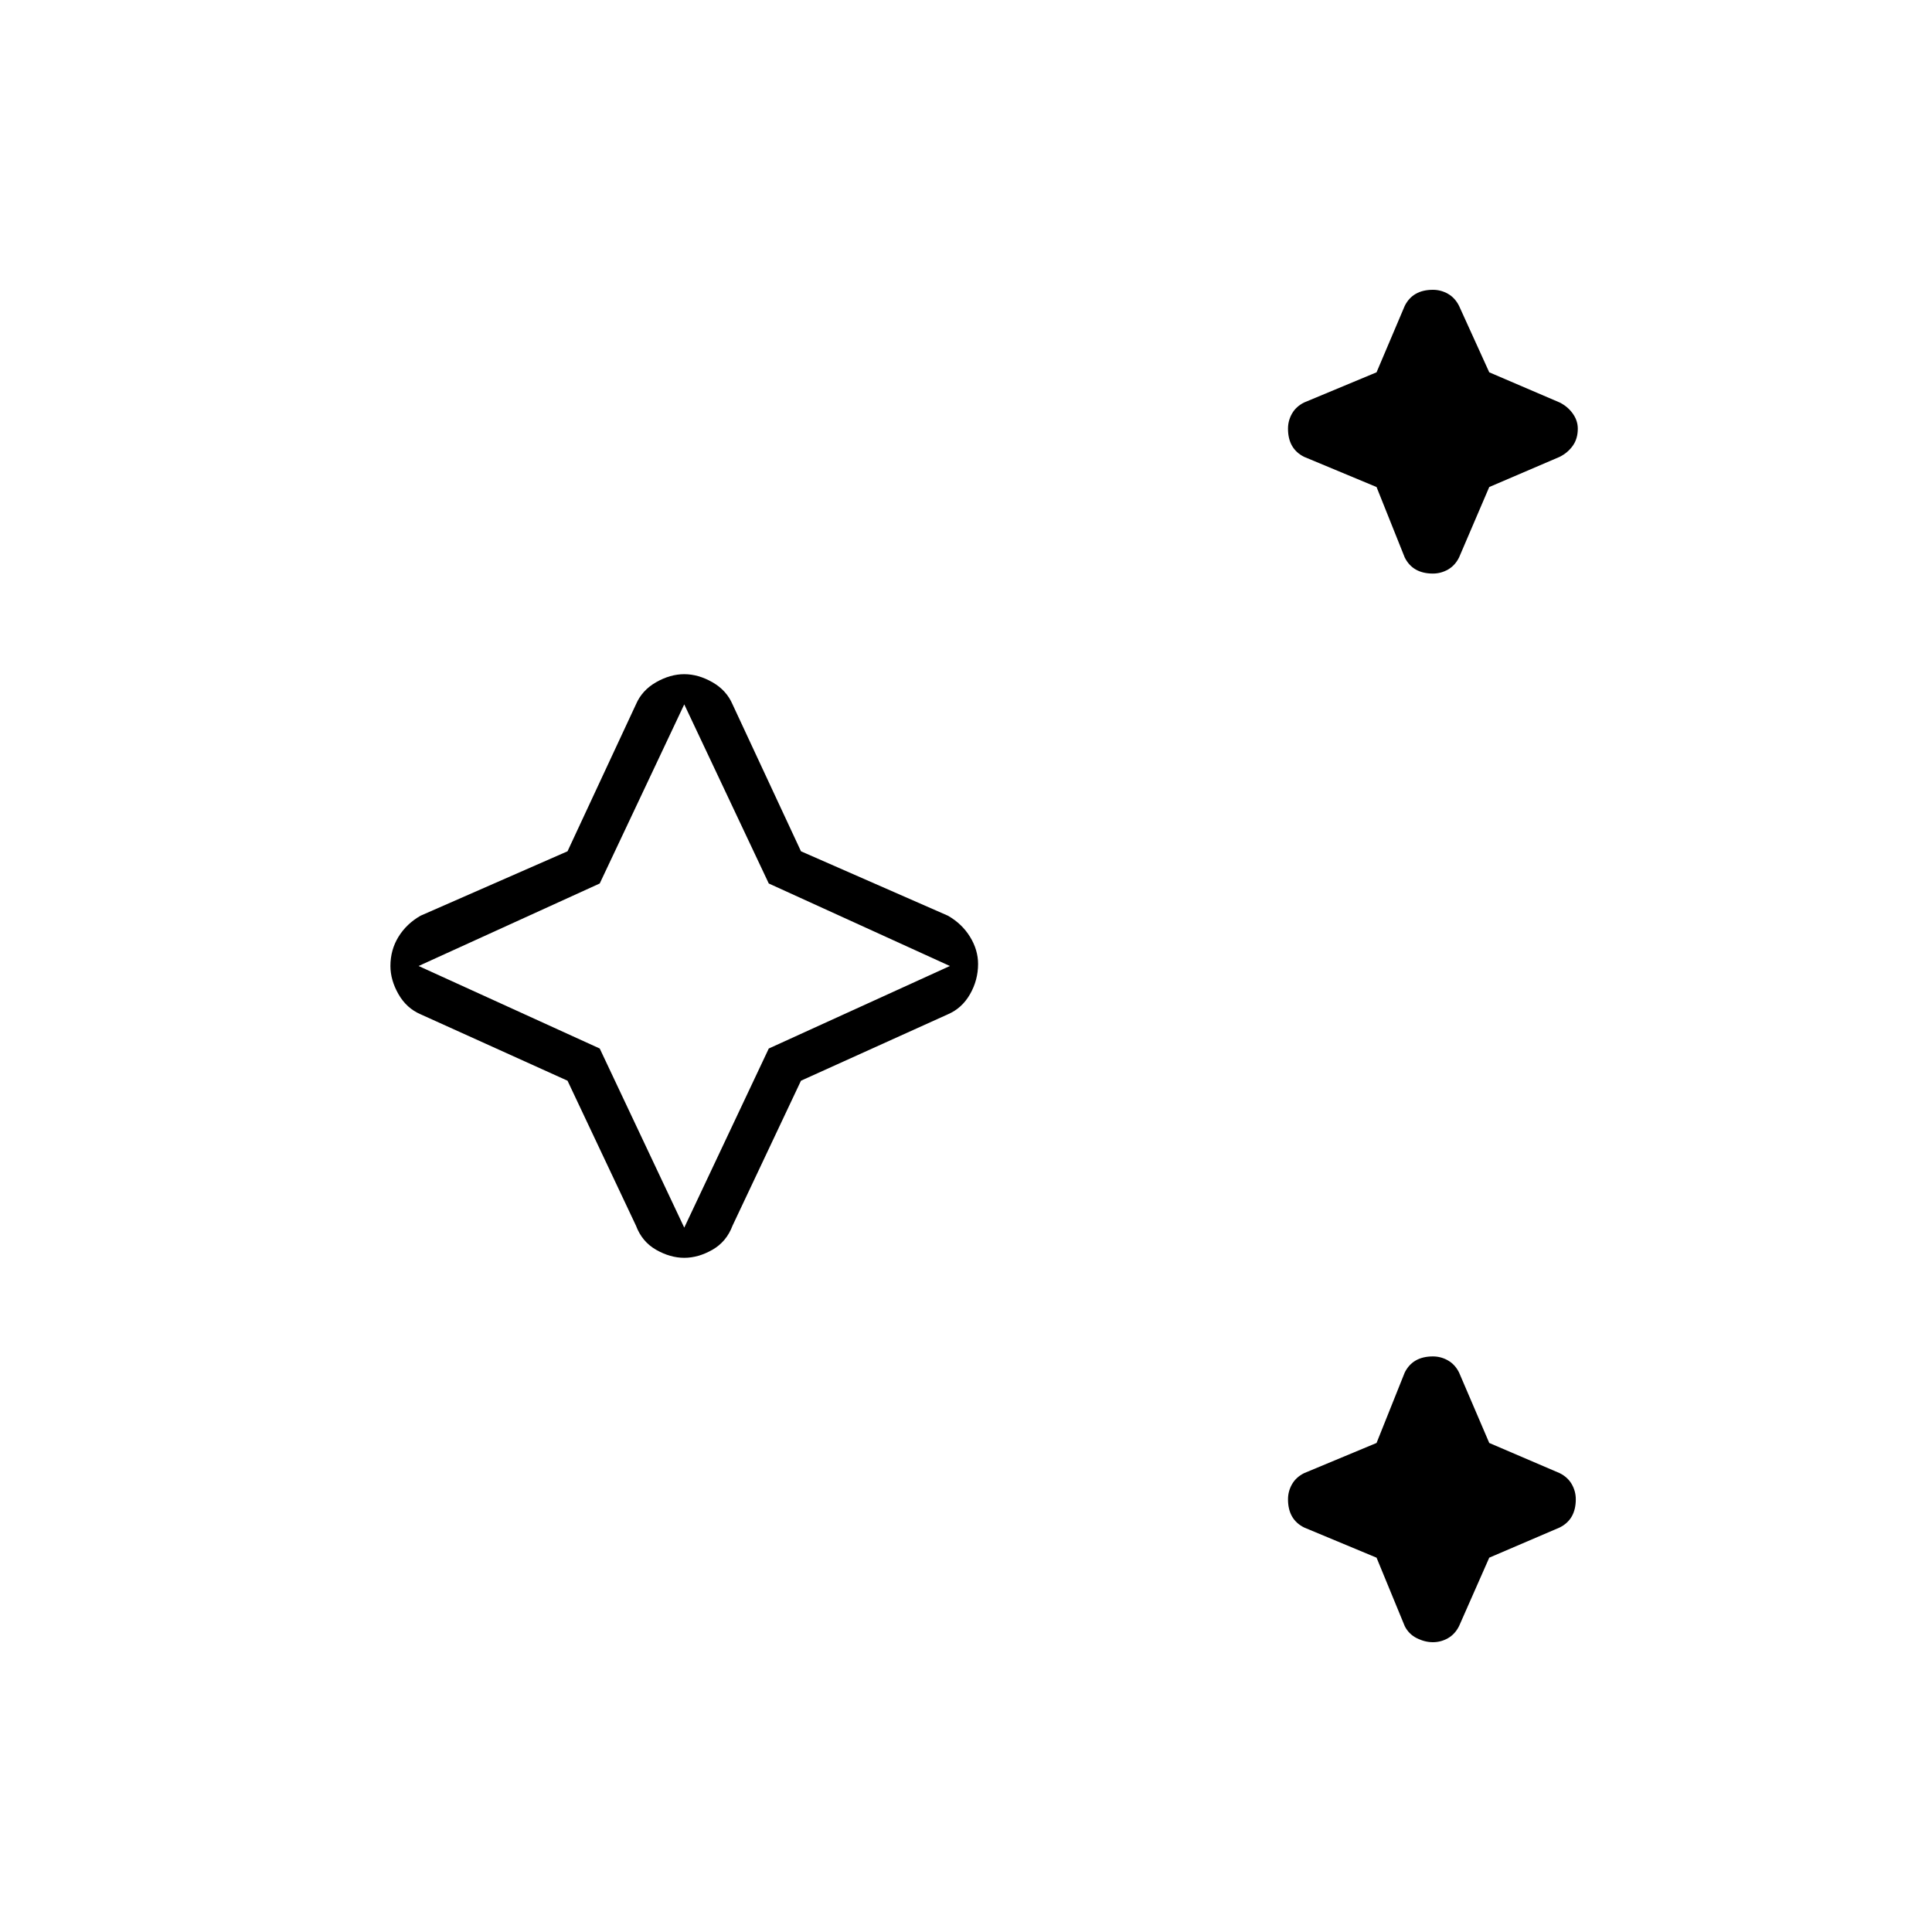 <svg xmlns="http://www.w3.org/2000/svg" width="48" height="48" viewBox="0 0 48 48"><path d="M35.6 14.25q-.25 0-.425-.1t-.275-.3l-.7-1.75-1.8-.75q-.2-.1-.3-.275-.1-.175-.1-.425 0-.2.1-.375t.3-.275l1.8-.75.7-1.65q.1-.2.275-.3.175-.1.425-.1.2 0 .375.1t.275.3L37 9.25l1.75.75q.2.1.325.275.125.175.125.375 0 .25-.125.425t-.325.275L37 12.1l-.75 1.75q-.1.2-.275.3-.175.1-.375.1Zm0 26.55q-.2 0-.4-.1t-.3-.3l-.7-1.7-1.8-.75q-.2-.1-.3-.275-.1-.175-.1-.425 0-.2.1-.375t.3-.275l1.8-.75.7-1.75q.1-.2.275-.3.175-.1.425-.1.2 0 .375.1t.275.3l.75 1.75 1.75.75q.2.1.3.275.1.175.1.375 0 .25-.1.425t-.3.275L37 38.7l-.75 1.7q-.1.2-.275.3-.175.1-.375.1ZM17 31.25q-.35 0-.7-.2t-.5-.6l-1.7-3.6-3.65-1.65q-.35-.15-.55-.5-.2-.35-.2-.7 0-.4.2-.725.2-.325.55-.525l3.65-1.6 1.7-3.65q.15-.35.5-.55.35-.2.7-.2t.7.2q.35.2.5.55l1.7 3.65 3.65 1.6q.35.2.55.525.2.325.2.675 0 .4-.2.75t-.55.5l-3.65 1.65-1.7 3.6q-.15.4-.5.6-.35.2-.7.2Zm0-.75 2.1-4.45L23.6 24l-4.5-2.05L17 17.5l-2.1 4.45L10.4 24l4.5 2.05Zm0-6.5Z"/></svg>